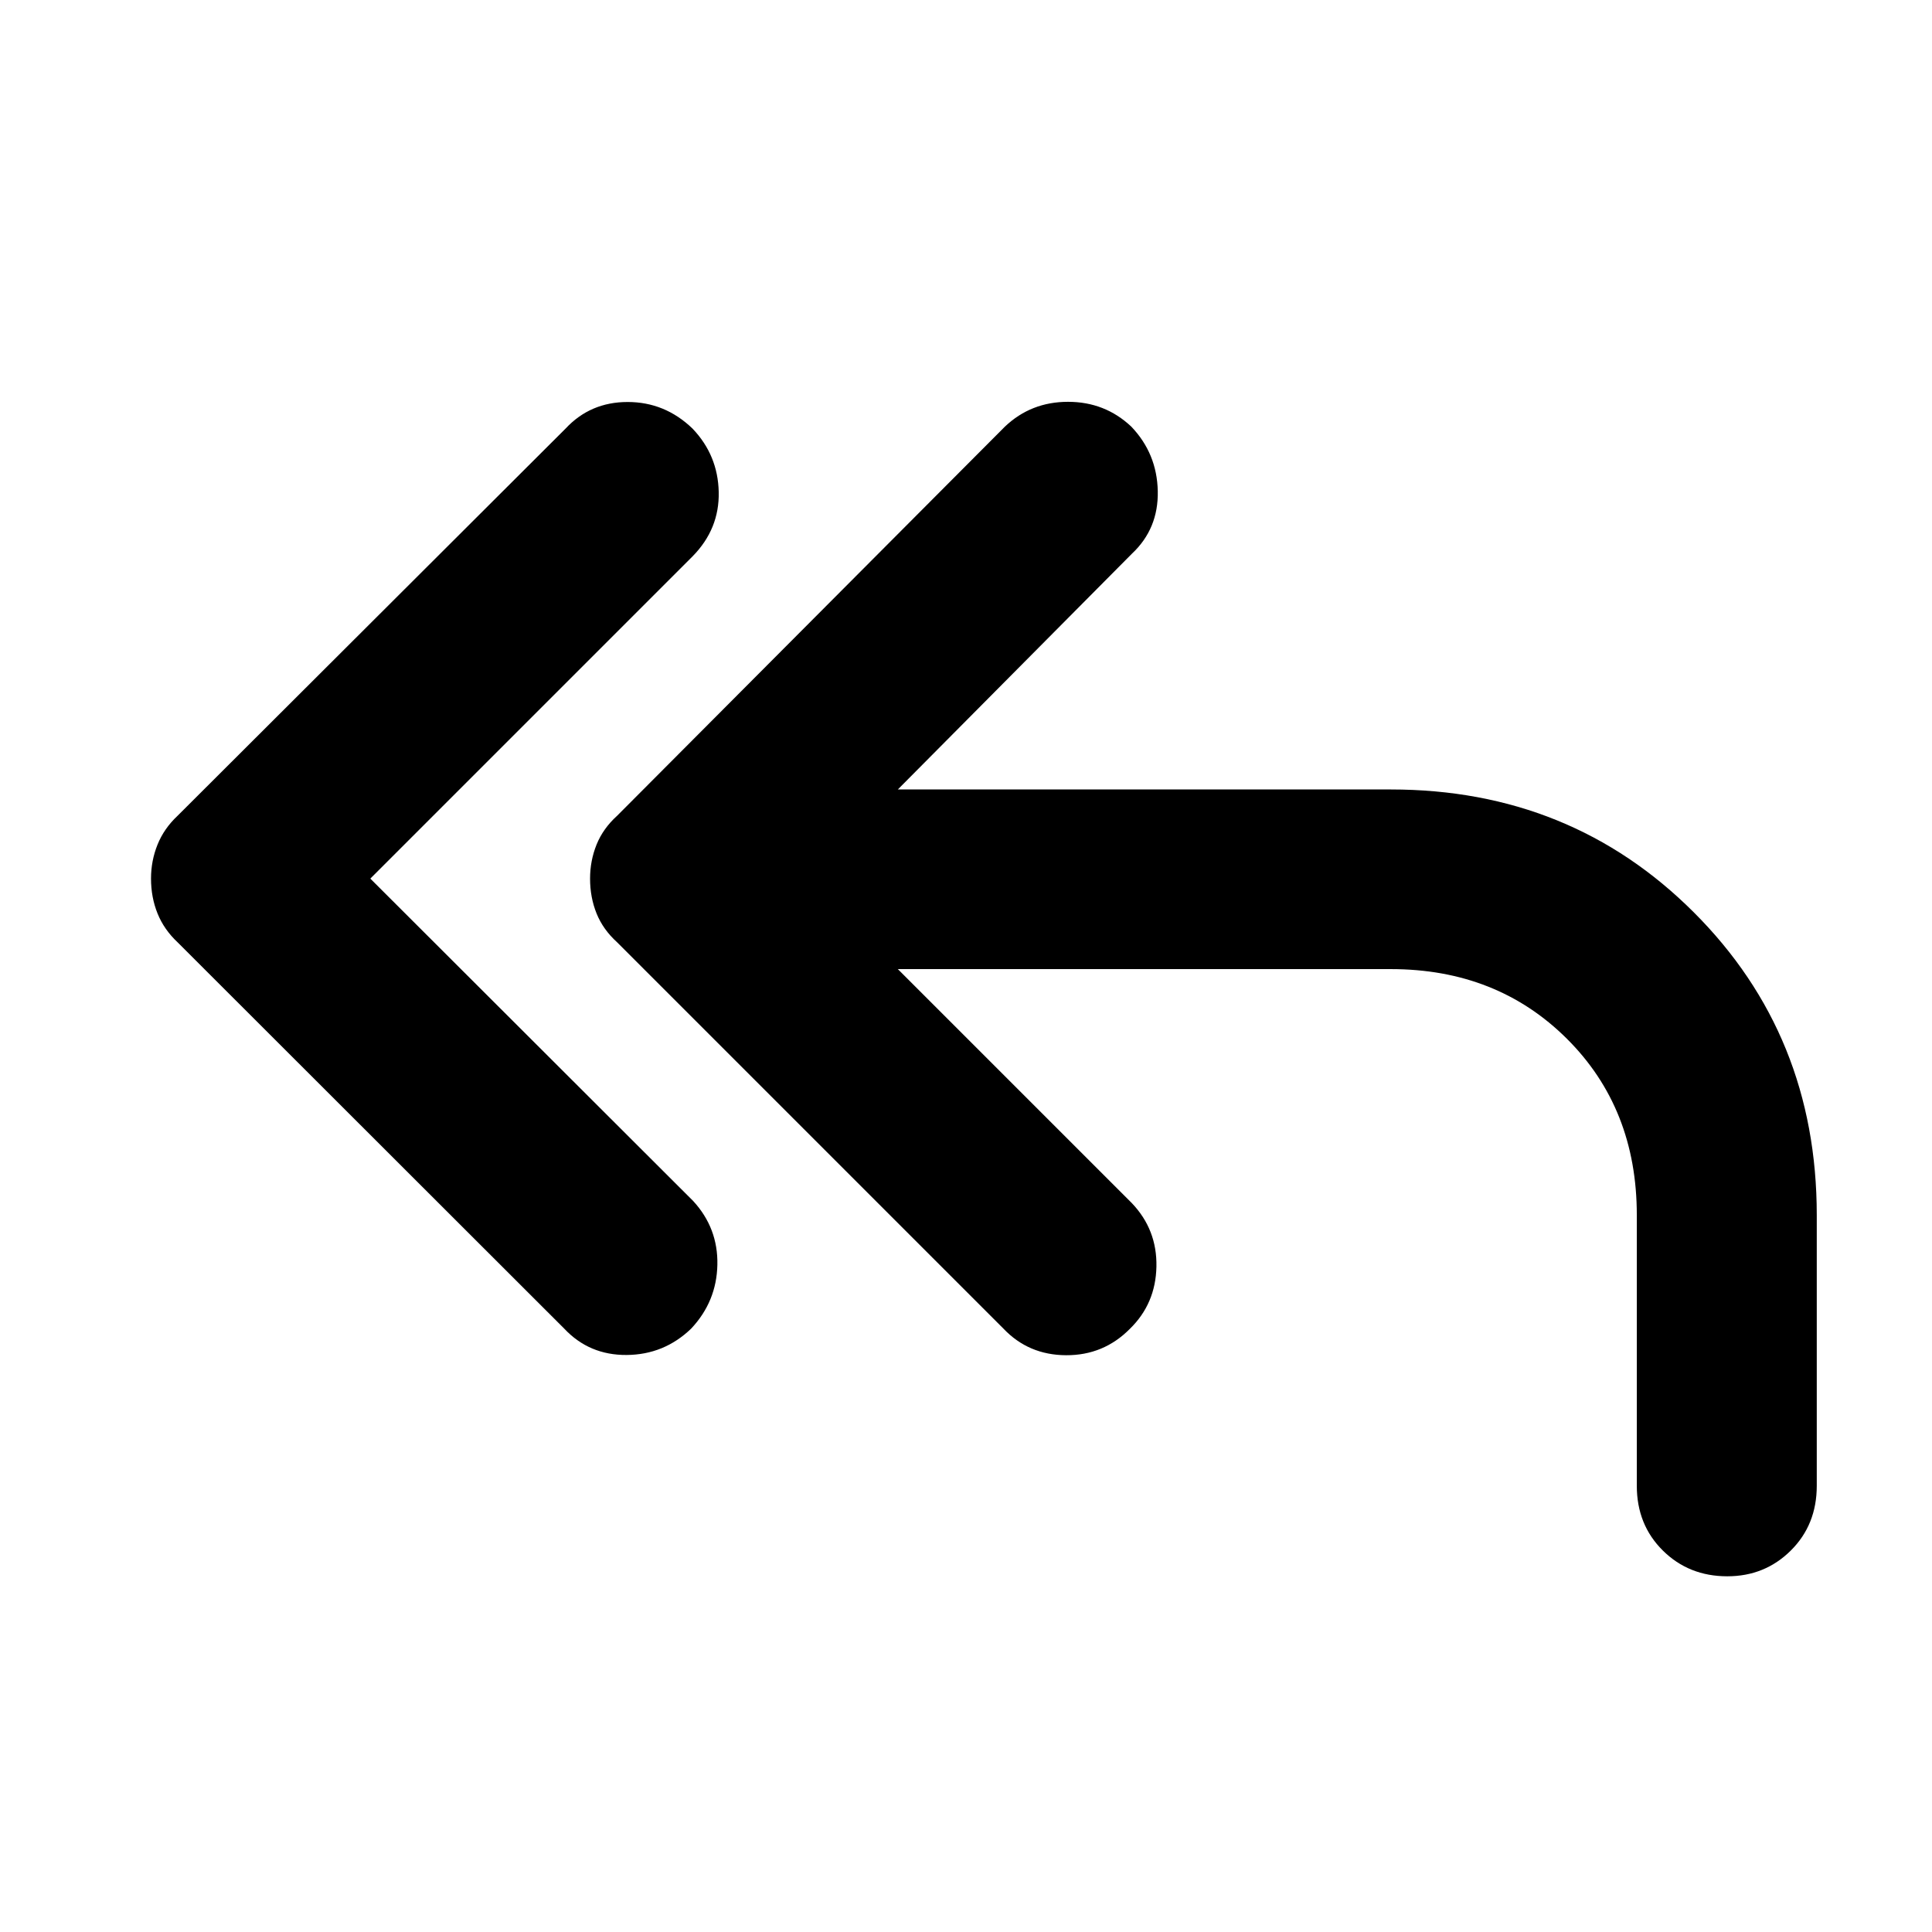 <svg xmlns="http://www.w3.org/2000/svg" height="40" viewBox="0 -960 960 960" width="40"><path d="m184.01-523.43 160.43 160.2q12.4 13.46 12.02 31.7-.38 18.25-13.02 31.71-13.46 12.97-32.07 13.1-18.61.13-31.01-13.1L88.25-491.77q-6.74-6.32-9.97-14.33-3.24-8.01-3.24-17.33 0-8.89 3.24-16.9 3.23-8.01 9.97-14.33l192.78-192.38q12.3-13.21 30.84-13.21t32.24 13.21q12.64 13.23 13.02 31.55.38 18.32-12.93 31.87L184.01-523.43Zm262.12 44.97 116.23 116.23q12.64 13.22 12.26 31.63-.38 18.41-13.18 30.88-13.06 13.21-31.72 13.12-18.66-.09-31.12-13.22L306.65-491.77q-6.98-6.32-10.22-14.33-3.23-8.01-3.23-17.33 0-8.89 3.23-16.9 3.24-8.01 10.22-14.33l192.71-193.38q12.97-12.3 31.33-12.3 18.35 0 31.42 12.3 12.79 13.37 13.18 32.08.38 18.7-12.85 31.1L446.13-567.72h244.96q89.45 0 150.55 61.05 61.1 61.05 61.1 150.43v134.52q0 19.36-12.89 32.16-12.88 12.81-31.57 12.81-19.11 0-32.04-12.81-12.92-12.8-12.92-32.16v-134.52q0-53.04-34.76-87.63-34.76-34.59-87.47-34.59H446.13Z"/></svg>